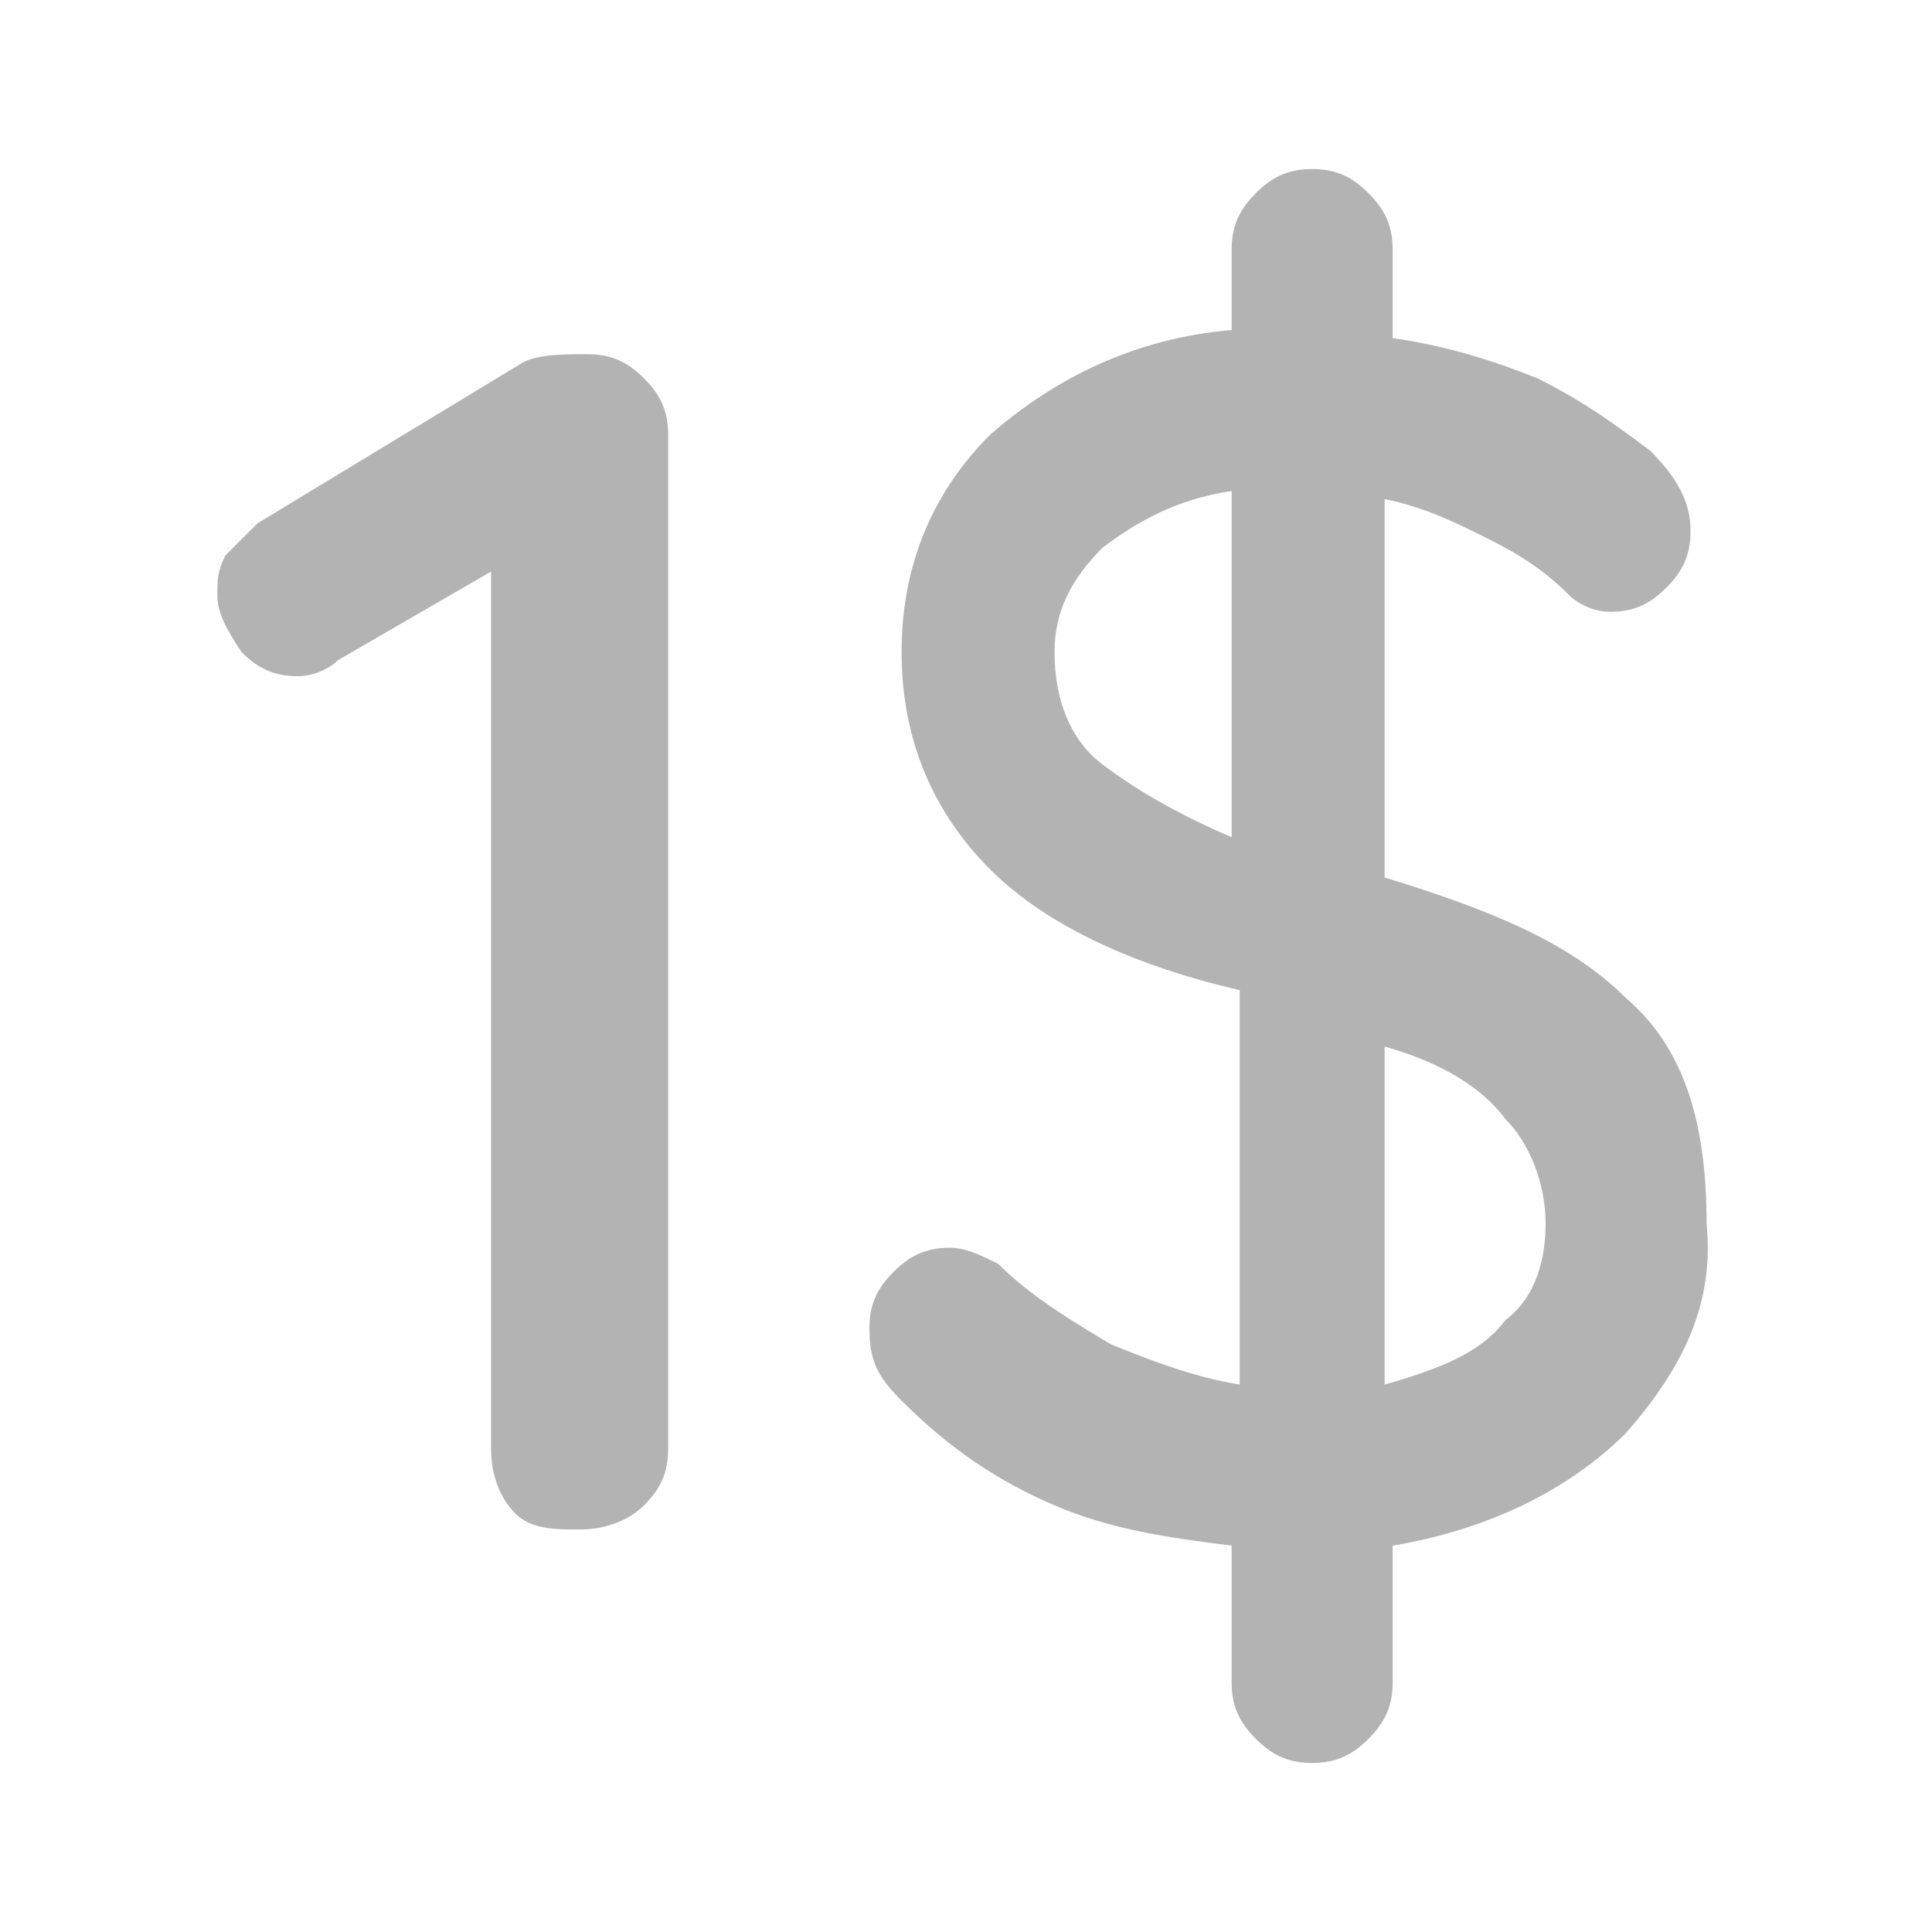 <?xml version="1.0" encoding="utf-8"?>
<!-- Generator: Adobe Illustrator 26.2.1, SVG Export Plug-In . SVG Version: 6.00 Build 0)  -->
<svg version="1.1" id="Layer_1" xmlns="http://www.w3.org/2000/svg" xmlns:xlink="http://www.w3.org/1999/xlink" x="0px" y="0px"
	 viewBox="0 0 24 24" style="enable-background:new 0 0 24 24;" xml:space="preserve">
<style type="text/css">
	.st0{fill:#B3B3B3;}
</style>
<g>
	<path class="st0" d="M8,4.7c0.2,0.2,0.3,0.4,0.3,0.7V18c0,0.3-0.1,0.5-0.3,0.7s-0.5,0.3-0.8,0.3S6.6,19,6.4,18.8S6.1,18.3,6.1,18
		V7.1L4.2,8.2C4.1,8.3,3.9,8.4,3.7,8.4C3.4,8.4,3.2,8.3,3,8.1C2.8,7.8,2.7,7.6,2.7,7.4c0-0.2,0-0.3,0.1-0.5C3,6.7,3.1,6.6,3.2,6.5
		l3.3-2C6.7,4.4,7,4.4,7.3,4.4C7.6,4.4,7.8,4.5,8,4.7z"/>
	<path class="st0" d="M20.2,17.8c-0.7,0.7-1.7,1.2-2.9,1.4v1.7c0,0.3-0.1,0.5-0.3,0.7c-0.2,0.2-0.4,0.3-0.7,0.3
		c-0.3,0-0.5-0.1-0.7-0.3c-0.2-0.2-0.3-0.4-0.3-0.7v-1.7c-0.8-0.1-1.5-0.2-2.2-0.5c-0.7-0.3-1.3-0.7-1.9-1.3
		c-0.3-0.3-0.4-0.5-0.4-0.9c0-0.3,0.1-0.5,0.3-0.7c0.2-0.2,0.4-0.3,0.7-0.3c0.2,0,0.4,0.1,0.6,0.2c0.4,0.4,0.9,0.7,1.4,1
		c0.5,0.2,1,0.4,1.6,0.5v-4.9c-1.3-0.3-2.4-0.8-3.1-1.5c-0.7-0.7-1.1-1.6-1.1-2.7c0-1.1,0.4-2,1.1-2.7c0.8-0.7,1.8-1.2,3-1.3V3.1
		c0-0.3,0.1-0.5,0.3-0.7s0.4-0.3,0.7-0.3c0.3,0,0.5,0.1,0.7,0.3s0.3,0.4,0.3,0.7v1.1c0.7,0.1,1.3,0.3,1.8,0.5c0.6,0.3,1,0.6,1.4,0.9
		C20.9,6,21,6.3,21,6.6c0,0.3-0.1,0.5-0.3,0.7c-0.2,0.2-0.4,0.3-0.7,0.3c-0.2,0-0.4-0.1-0.5-0.2c-0.3-0.3-0.6-0.5-1-0.7
		s-0.8-0.4-1.3-0.5v4.7c1.3,0.4,2.3,0.8,3,1.5c0.7,0.6,1,1.5,1,2.8C21.3,16.2,20.9,17,20.2,17.8z M13.7,9.5c0.4,0.3,0.9,0.6,1.6,0.9
		V6.1c-0.7,0.1-1.2,0.4-1.6,0.7c-0.4,0.4-0.6,0.8-0.6,1.3C13.1,8.7,13.3,9.2,13.7,9.5z M18.7,16.4c0.4-0.3,0.5-0.8,0.5-1.2
		c0-0.5-0.2-1-0.5-1.3c-0.3-0.4-0.8-0.7-1.5-0.9v4.2C17.9,17,18.4,16.8,18.7,16.4z"/>
</g>
</svg>
